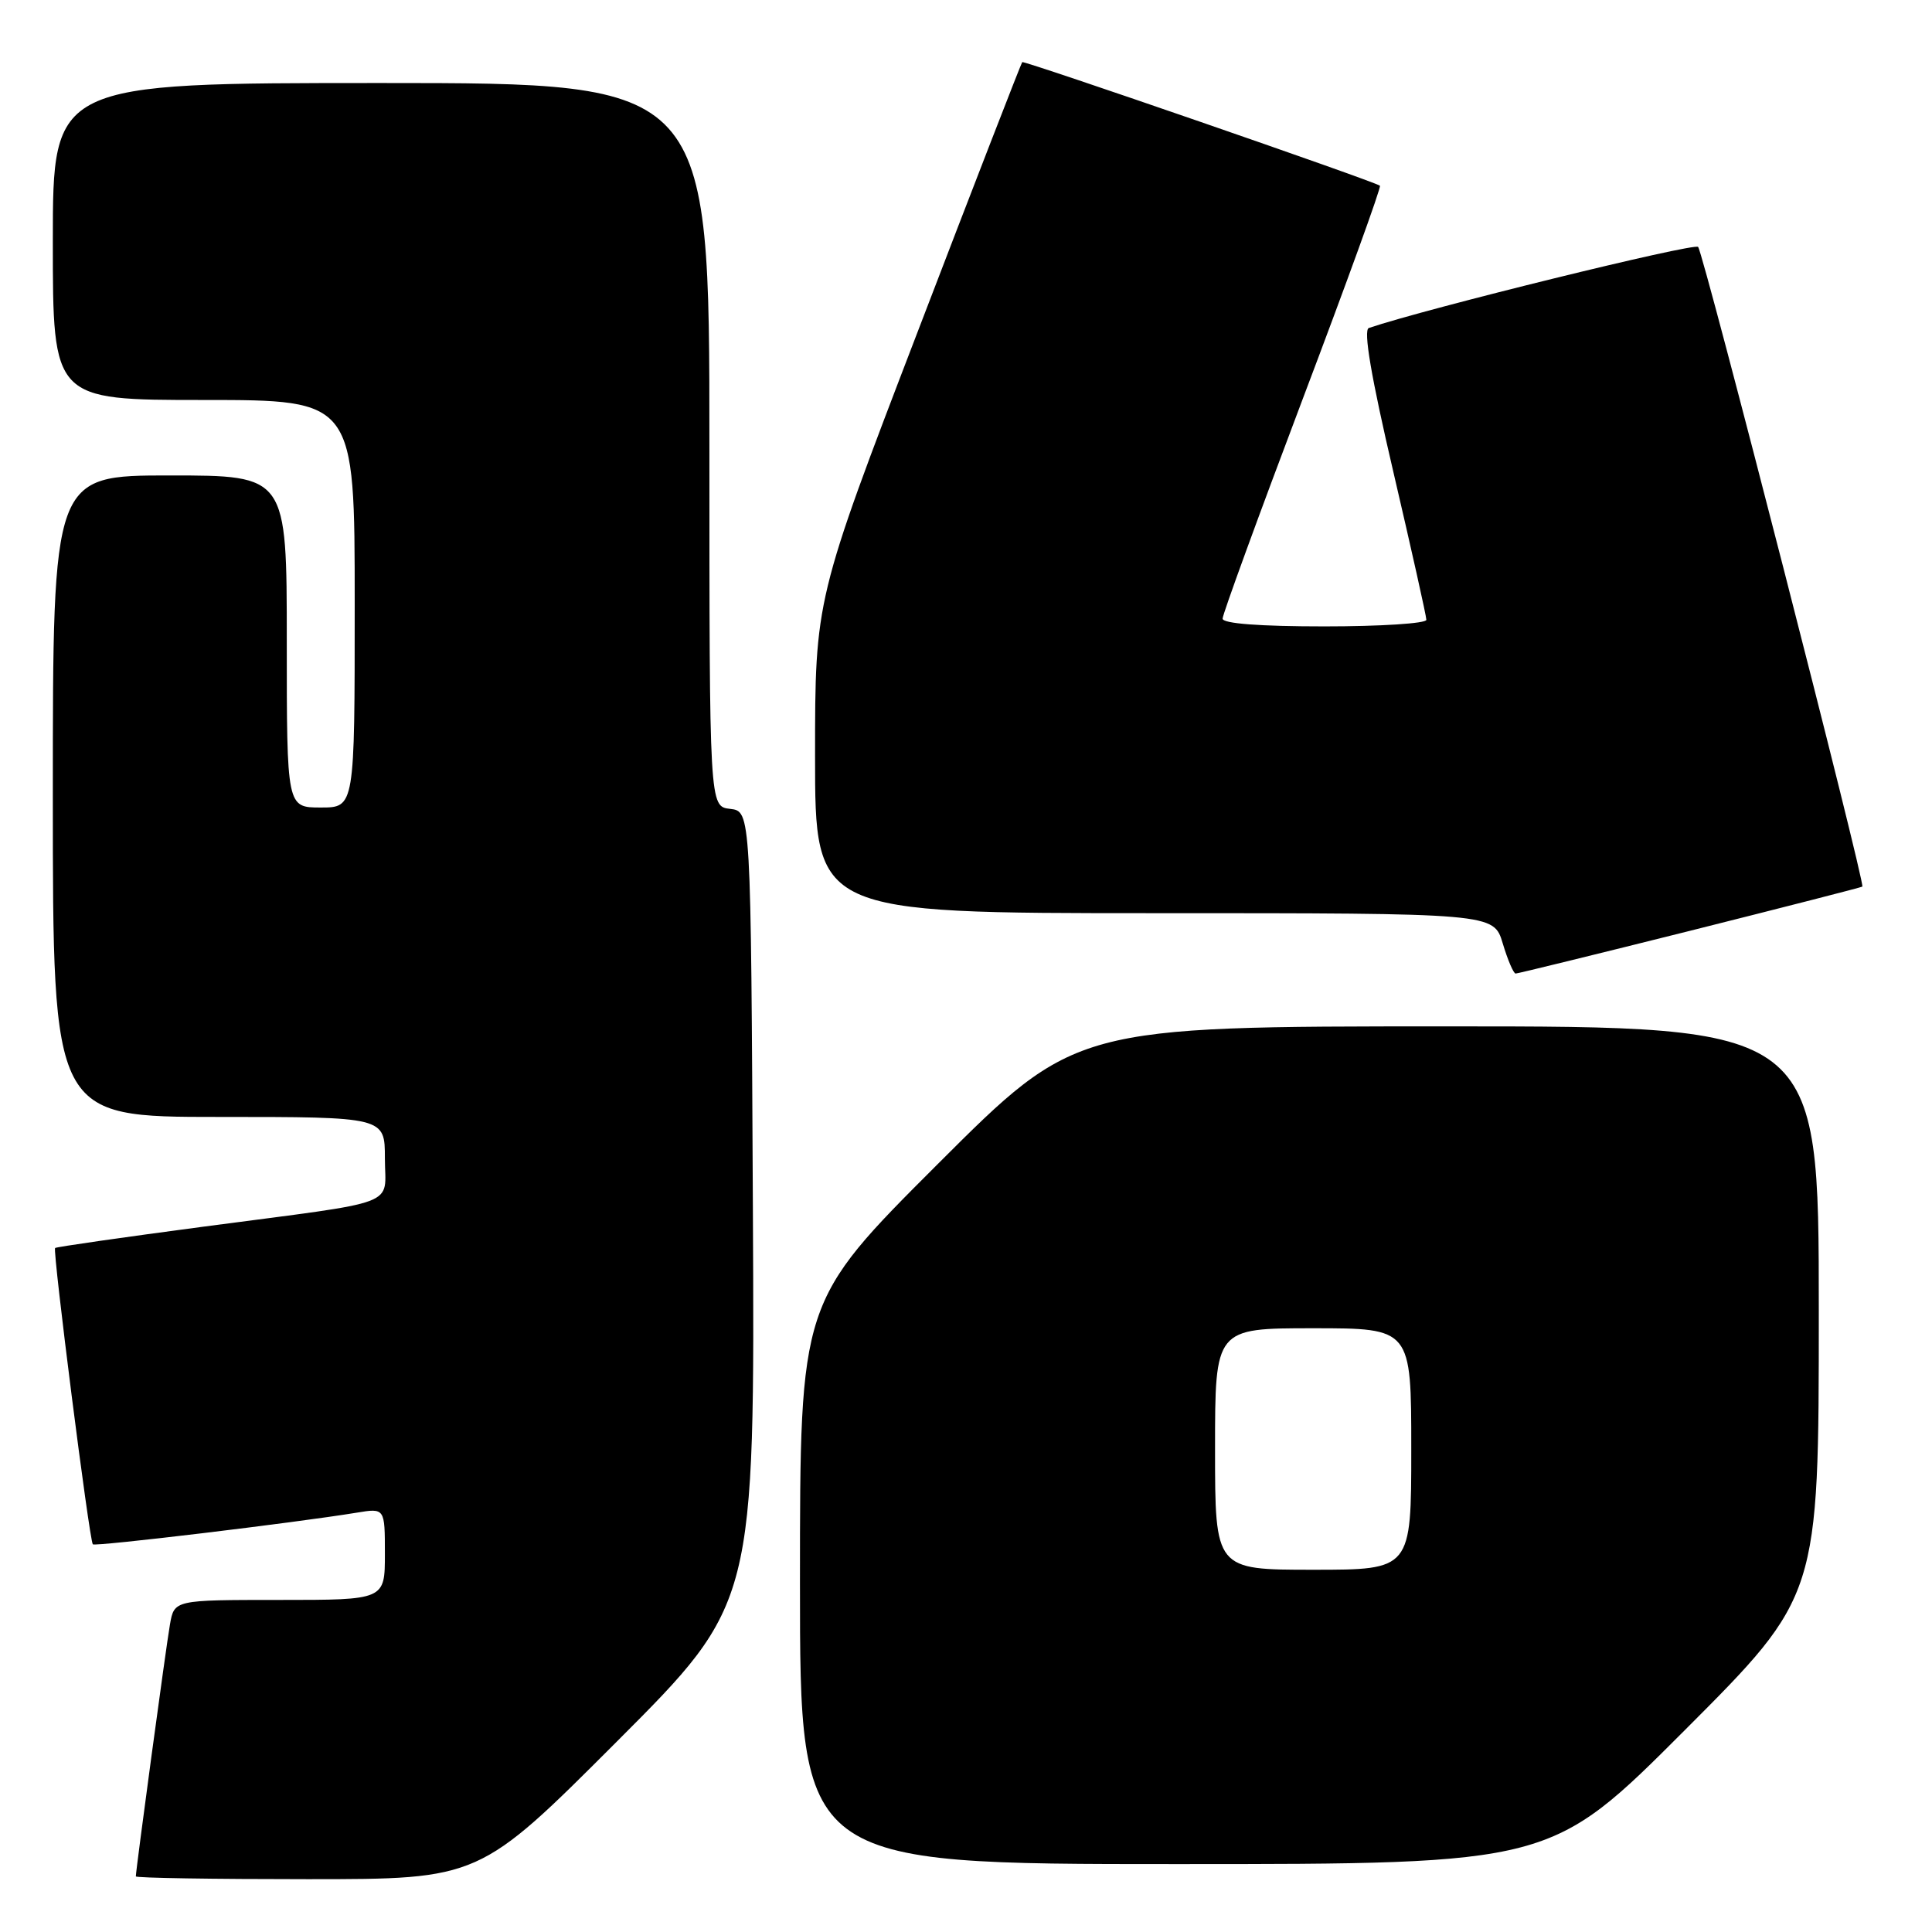 <?xml version="1.0" encoding="UTF-8" standalone="no"?>
<!DOCTYPE svg PUBLIC "-//W3C//DTD SVG 1.1//EN" "http://www.w3.org/Graphics/SVG/1.1/DTD/svg11.dtd" >
<svg xmlns="http://www.w3.org/2000/svg" xmlns:xlink="http://www.w3.org/1999/xlink" version="1.1" viewBox="0 0 256 256">
 <g >
 <path fill="currentColor"
d=" M 81.77 230.73 C 100.02 212.46 100.02 212.46 99.76 159.98 C 99.50 107.50 99.50 107.50 96.75 107.18 C 94.00 106.87 94.00 106.87 94.00 58.93 C 94.00 11.00 94.00 11.00 50.50 11.00 C 7.00 11.00 7.00 11.00 7.00 32.00 C 7.00 53.00 7.00 53.00 27.00 53.00 C 47.00 53.00 47.00 53.00 47.00 80.00 C 47.00 107.00 47.00 107.00 42.50 107.00 C 38.00 107.00 38.00 107.00 38.00 85.00 C 38.00 63.00 38.00 63.00 22.50 63.00 C 7.00 63.00 7.00 63.00 7.00 105.50 C 7.00 148.00 7.00 148.00 29.00 148.00 C 51.00 148.00 51.00 148.00 51.00 153.48 C 51.00 159.99 53.53 159.03 27.03 162.53 C 16.32 163.95 7.44 165.22 7.30 165.37 C 6.95 165.71 11.85 204.18 12.30 204.63 C 12.62 204.95 38.91 201.80 47.25 200.44 C 51.00 199.82 51.00 199.82 51.00 205.91 C 51.00 212.00 51.00 212.00 37.05 212.00 C 23.09 212.00 23.09 212.00 22.52 215.25 C 22.00 218.20 18.00 247.77 18.00 248.63 C 18.00 248.84 28.24 249.00 40.76 249.00 C 63.52 249.00 63.52 249.00 81.77 230.73 Z  M 223.26 229.24 C 241.00 211.48 241.00 211.48 241.00 173.74 C 241.00 136.00 241.00 136.00 191.76 136.00 C 142.52 136.00 142.52 136.00 124.26 154.24 C 106.00 172.48 106.00 172.48 106.00 209.74 C 106.00 247.00 106.00 247.00 155.76 247.00 C 205.52 247.00 205.52 247.00 223.26 229.24 Z  M 223.92 123.34 C 236.34 120.22 246.62 117.59 246.77 117.48 C 247.20 117.18 225.74 33.58 225.01 32.72 C 224.51 32.14 188.98 40.88 181.38 43.46 C 180.62 43.71 181.68 49.92 184.63 62.55 C 187.03 72.84 189.00 81.65 189.00 82.13 C 189.00 82.61 182.93 83.00 175.50 83.00 C 166.93 83.00 162.00 82.63 162.00 81.97 C 162.00 81.41 166.77 68.33 172.60 52.91 C 178.44 37.49 183.05 24.76 182.85 24.61 C 182.04 24.00 135.68 7.99 135.45 8.23 C 135.31 8.38 129.07 24.45 121.60 43.95 C 108.00 79.40 108.00 79.40 108.00 100.20 C 108.00 121.00 108.00 121.00 152.96 121.00 C 197.92 121.00 197.92 121.00 199.12 125.00 C 199.78 127.20 200.55 129.00 200.83 129.00 C 201.11 129.00 211.50 126.45 223.92 123.34 Z  M 161.00 192.00 C 161.00 176.00 161.00 176.00 174.00 176.00 C 187.00 176.00 187.00 176.00 187.00 192.00 C 187.00 208.00 187.00 208.00 174.00 208.00 C 161.00 208.00 161.00 208.00 161.00 192.00 Z "/>
</g>
</svg>